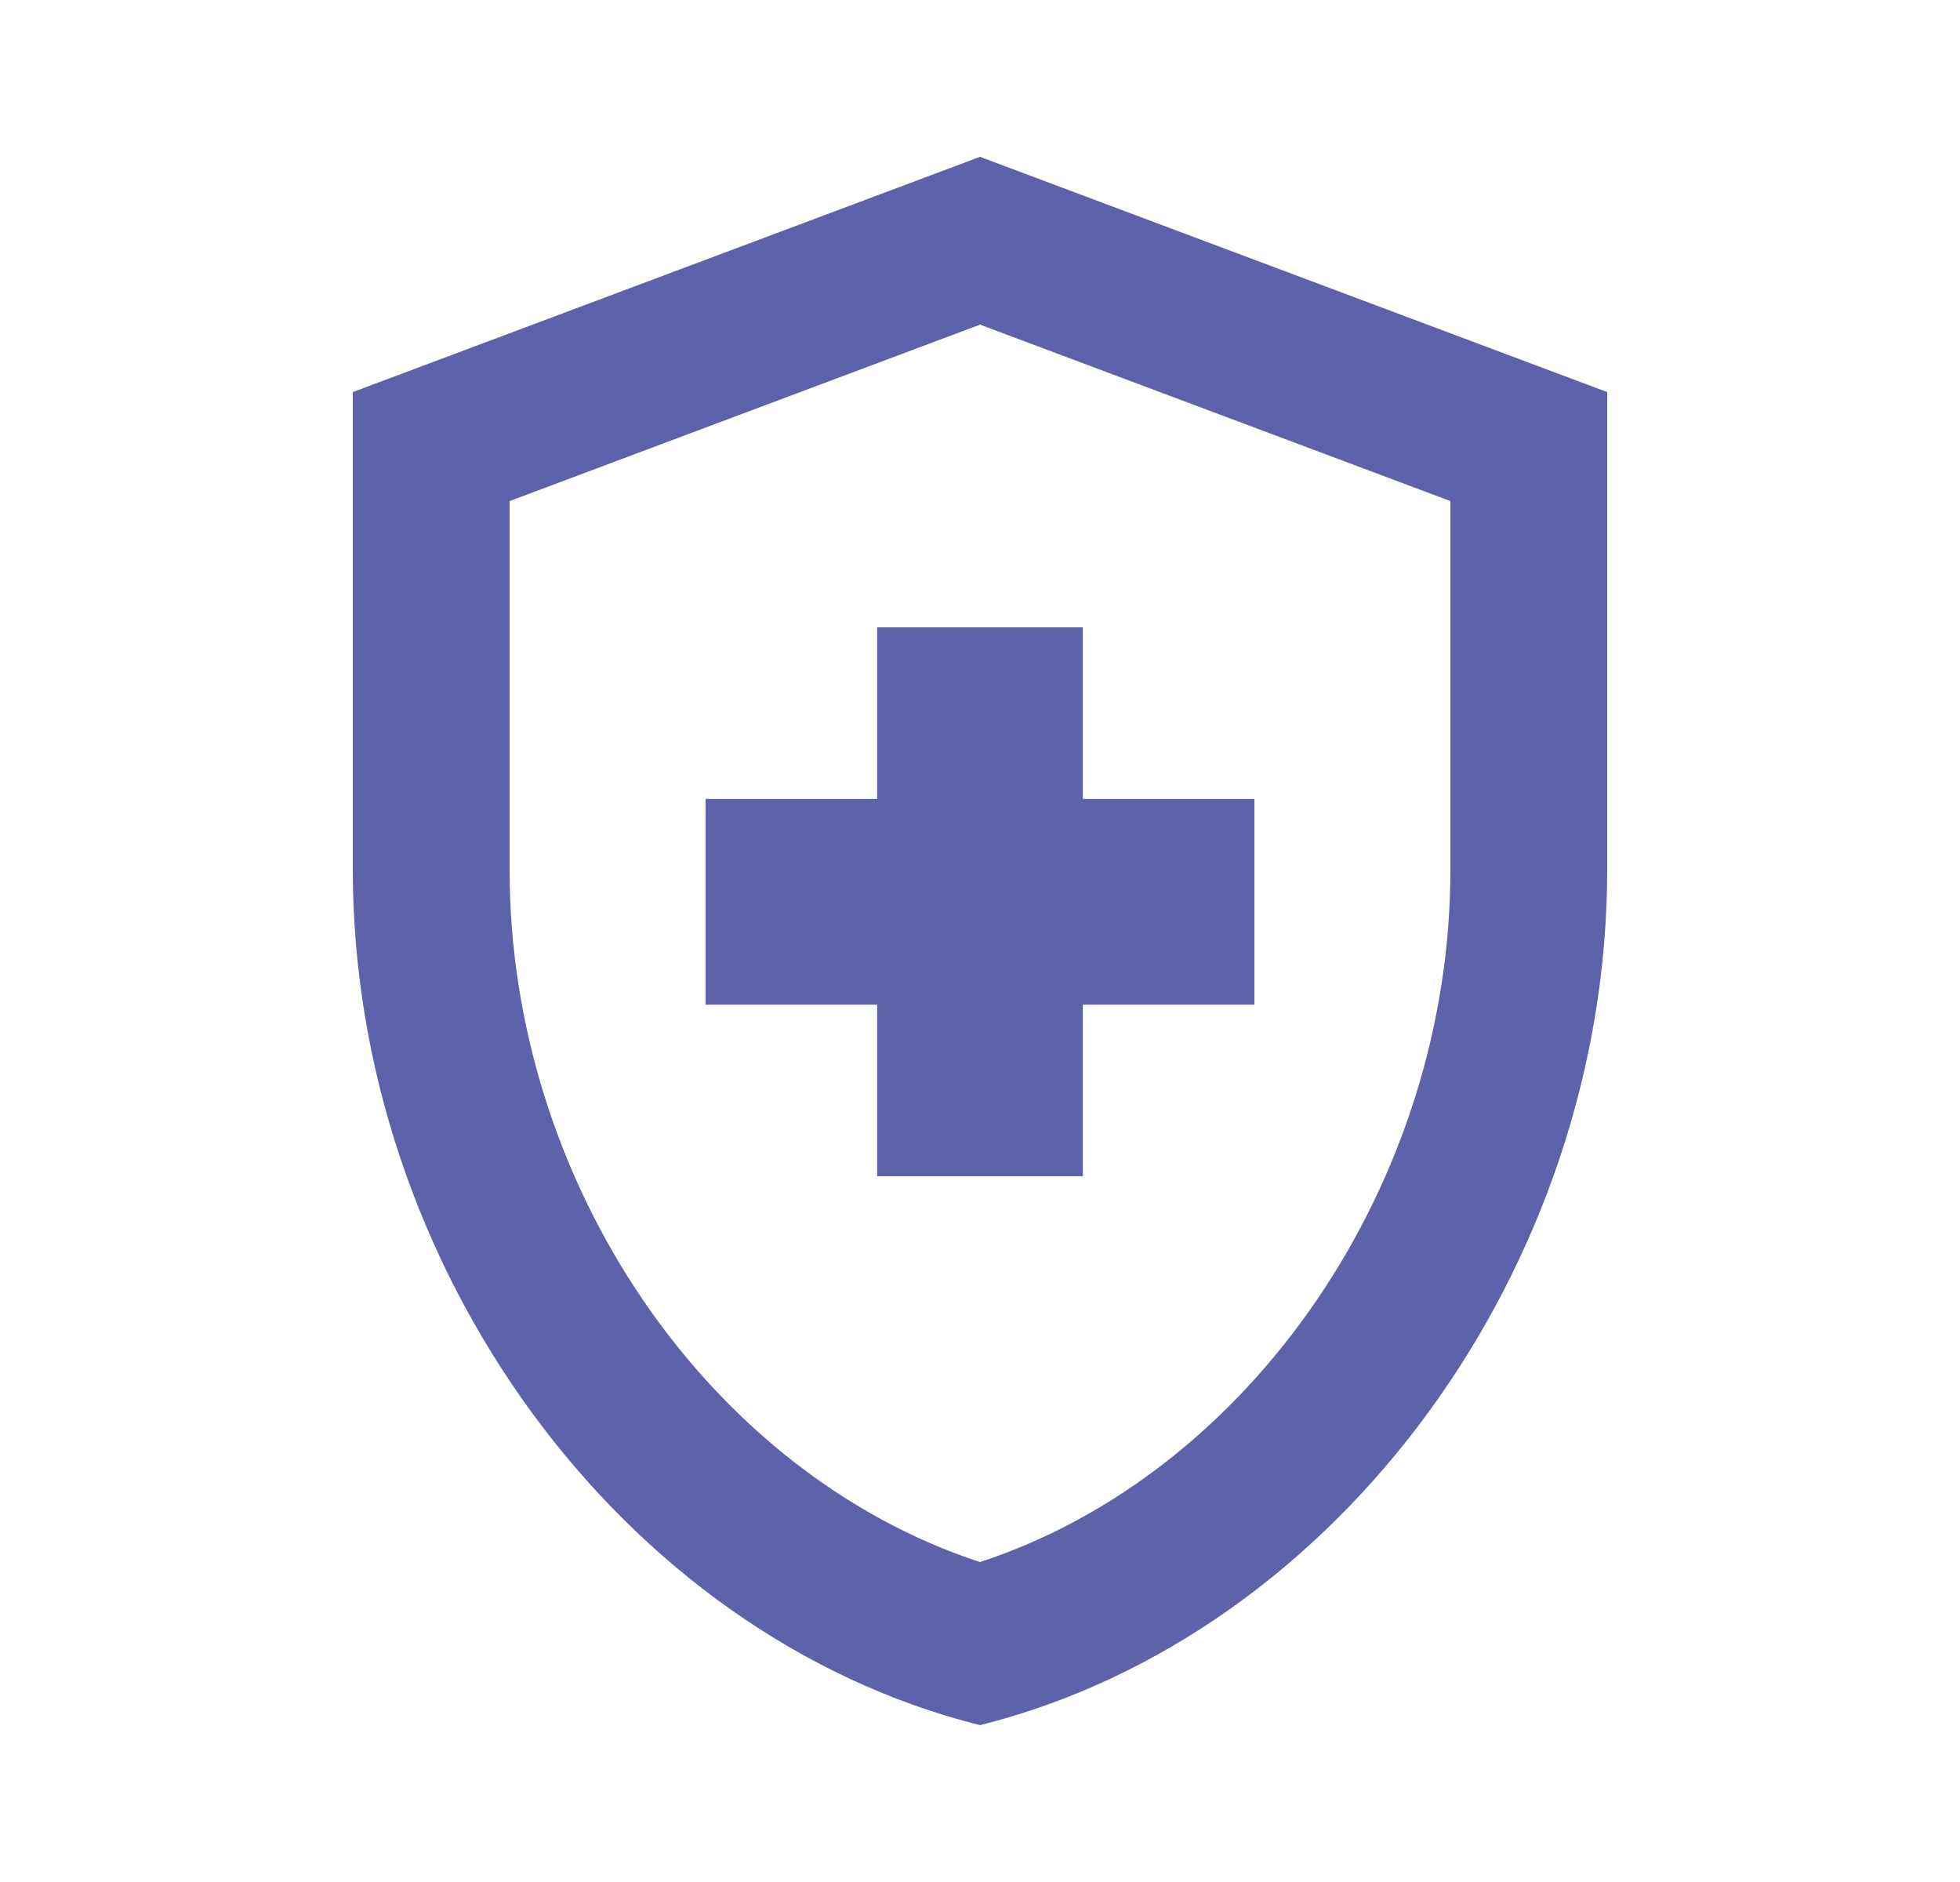<?xml version="1.0" encoding="UTF-8"?>
<svg width="25px" height="24px" viewBox="0 0 25 24" version="1.1" xmlns="http://www.w3.org/2000/svg" xmlns:xlink="http://www.w3.org/1999/xlink">
    <title>Icon/Care Plans</title>
    <g id="Symbol" stroke="none" stroke-width="1" fill="none" fill-rule="evenodd">
        <g id="health_and_safety_black_24dp" transform="translate(0.5, 0)">
            <rect id="Rectangle" x="0" y="0" width="24" height="24"></rect>
            <path d="M10.688,12.812 L8.5,12.812 L8.5,10.188 L10.688,10.188 L10.688,8 L13.312,8 L13.312,10.188 L15.5,10.188 L15.5,12.812 L13.312,12.812 L13.312,15 L10.688,15 L10.688,12.812 Z M12,2 L4,5 L4,11.09 C4,16.14 7.41,20.85 12,22 C16.59,20.85 20,16.14 20,11.09 L20,5 L12,2 Z M18,11.09 C18,15.09 15.45,18.79 12,19.92 C8.55,18.79 6,15.1 6,11.09 L6,6.39 L12,4.14 L18,6.39 L18,11.09 Z" id="Shape" fill="#5C63AB" fill-rule="nonzero"></path>
        </g>
    </g>
</svg>